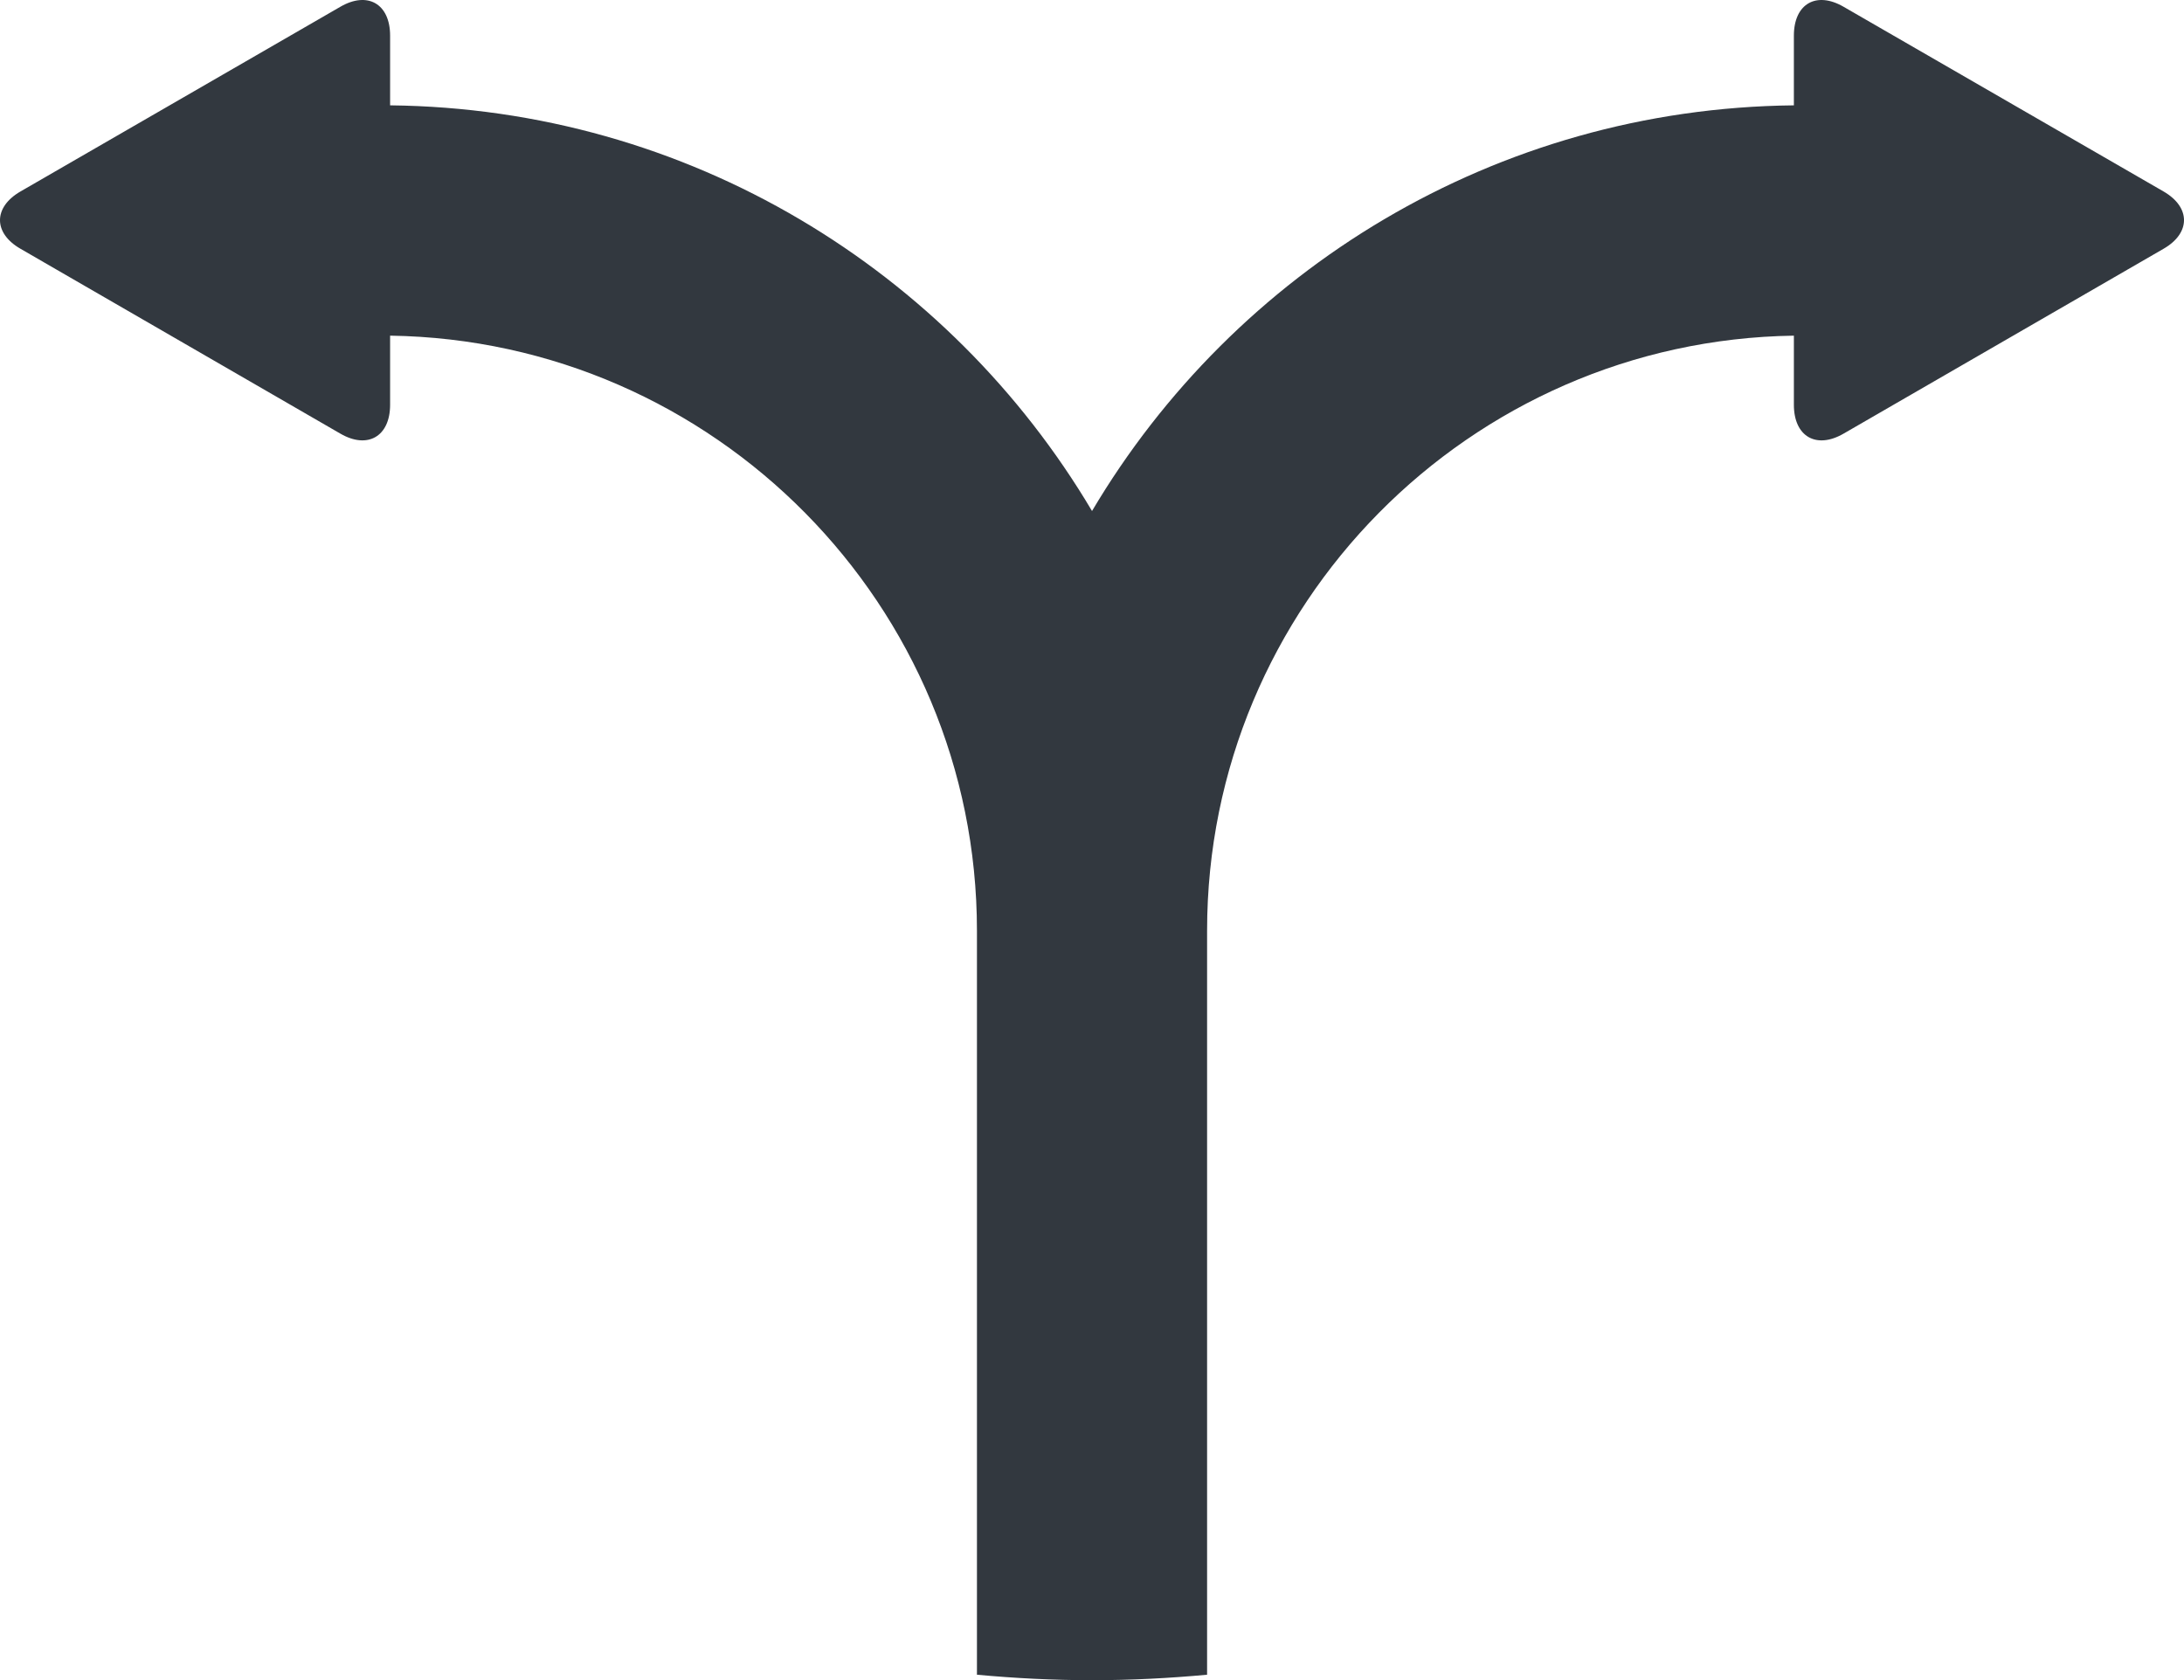 <?xml version="1.0" encoding="iso-8859-1"?>
<!-- Generator: Adobe Illustrator 17.1.0, SVG Export Plug-In . SVG Version: 6.00 Build 0)  -->
<!DOCTYPE svg PUBLIC "-//W3C//DTD SVG 1.1//EN" "http://www.w3.org/Graphics/SVG/1.1/DTD/svg11.dtd">
<svg version="1.1" xmlns="http://www.w3.org/2000/svg" xmlns:xlink="http://www.w3.org/1999/xlink" x="0px" y="0px"
	 viewBox="0 0 1010 776.984" style="enable-background:new 0 0 1010 776.984;" xml:space="preserve">
<g id="arrow-17">
	<path id="arrow-17_1_" style="fill:#32383F;" d="M1000.514,88.523L852.578,3.135c-12.645-7.334-22.991-1.365-22.991,13.355v32.222
		c-138.071,1.417-258.692,76.384-324.578,187.595C439.072,125.096,318.451,50.18,180.406,48.712V16.49
		c0-14.72-10.396-20.689-23.017-13.355L9.504,88.523c-12.672,7.31-12.672,19.272,0,26.531l147.885,85.464
		c12.621,7.335,23.017,1.315,23.017-13.33v-31.969c149.983,2.175,271.388,124.692,271.388,275.156v344.079
		c17.502,1.62,35.232,2.529,53.215,2.529c17.958,0,35.662-0.909,53.215-2.529V430.376c0-150.465,121.354-272.981,271.363-275.156
		v31.969c0,14.645,10.345,20.665,22.991,13.33l147.937-85.464C1013.162,107.795,1013.162,95.833,1000.514,88.523z"/>
</g>
<g id="Layer_1">
</g>
</svg>
